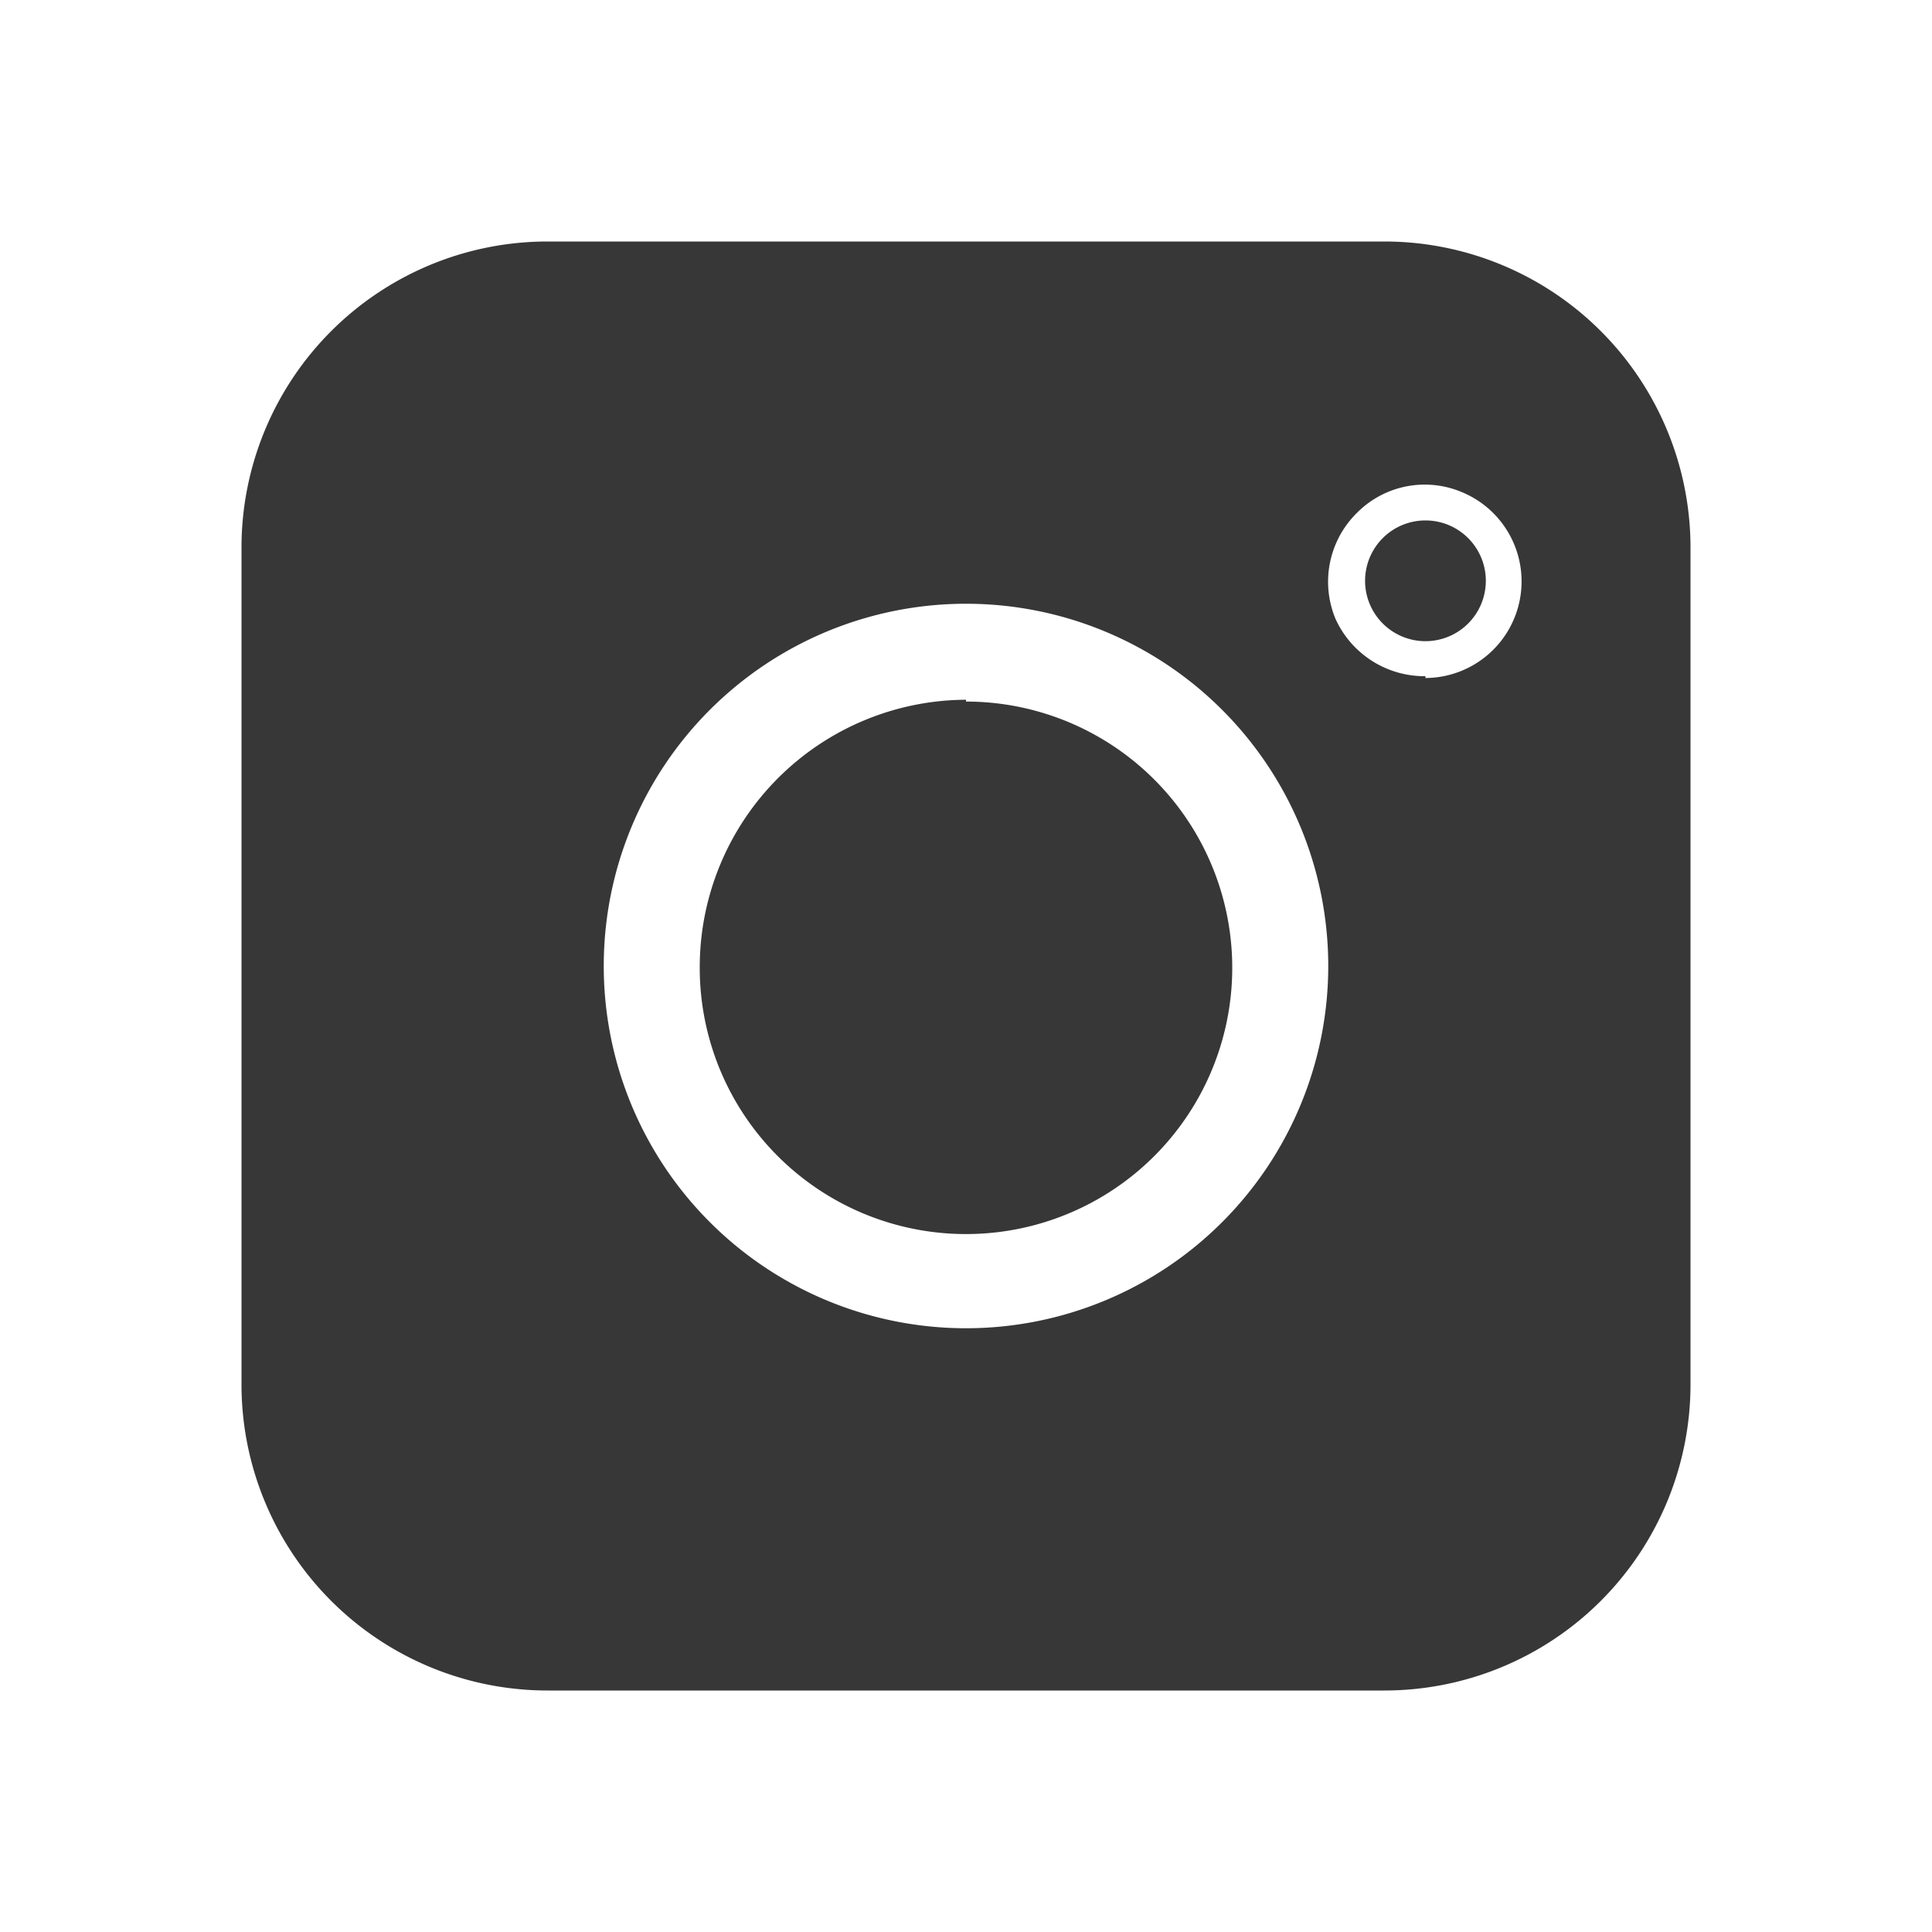 <svg xmlns="http://www.w3.org/2000/svg" viewBox="0 0 32 32"><defs><style>.cls-1{fill:#373737;}</style></defs><title>INSTAGRAM</title><g id="INSTAGRAM"><path class="cls-1" d="M23.61,8.62a1,1,0,1,1-1,1A1,1,0,0,1,23.61,8.62Zm-7.61,3h0A4.41,4.41,0,1,1,11.59,16,4.43,4.43,0,0,1,16,11.59Zm7.61-.39a1.6,1.6,0,0,0,.6-3.08,1.58,1.58,0,0,0-1.74.35,1.6,1.6,0,0,0-.35,1.75A1.62,1.62,0,0,0,23.61,11.2ZM16,22a6,6,0,1,0-6-6A6,6,0,0,0,16,22Zm6.93,6H9.07A5.07,5.07,0,0,1,4,22.93V9.07A5.07,5.07,0,0,1,9.07,4H22.93A5.07,5.07,0,0,1,28,9.07V22.93A5.07,5.07,0,0,1,22.93,28Z"/></g></svg>